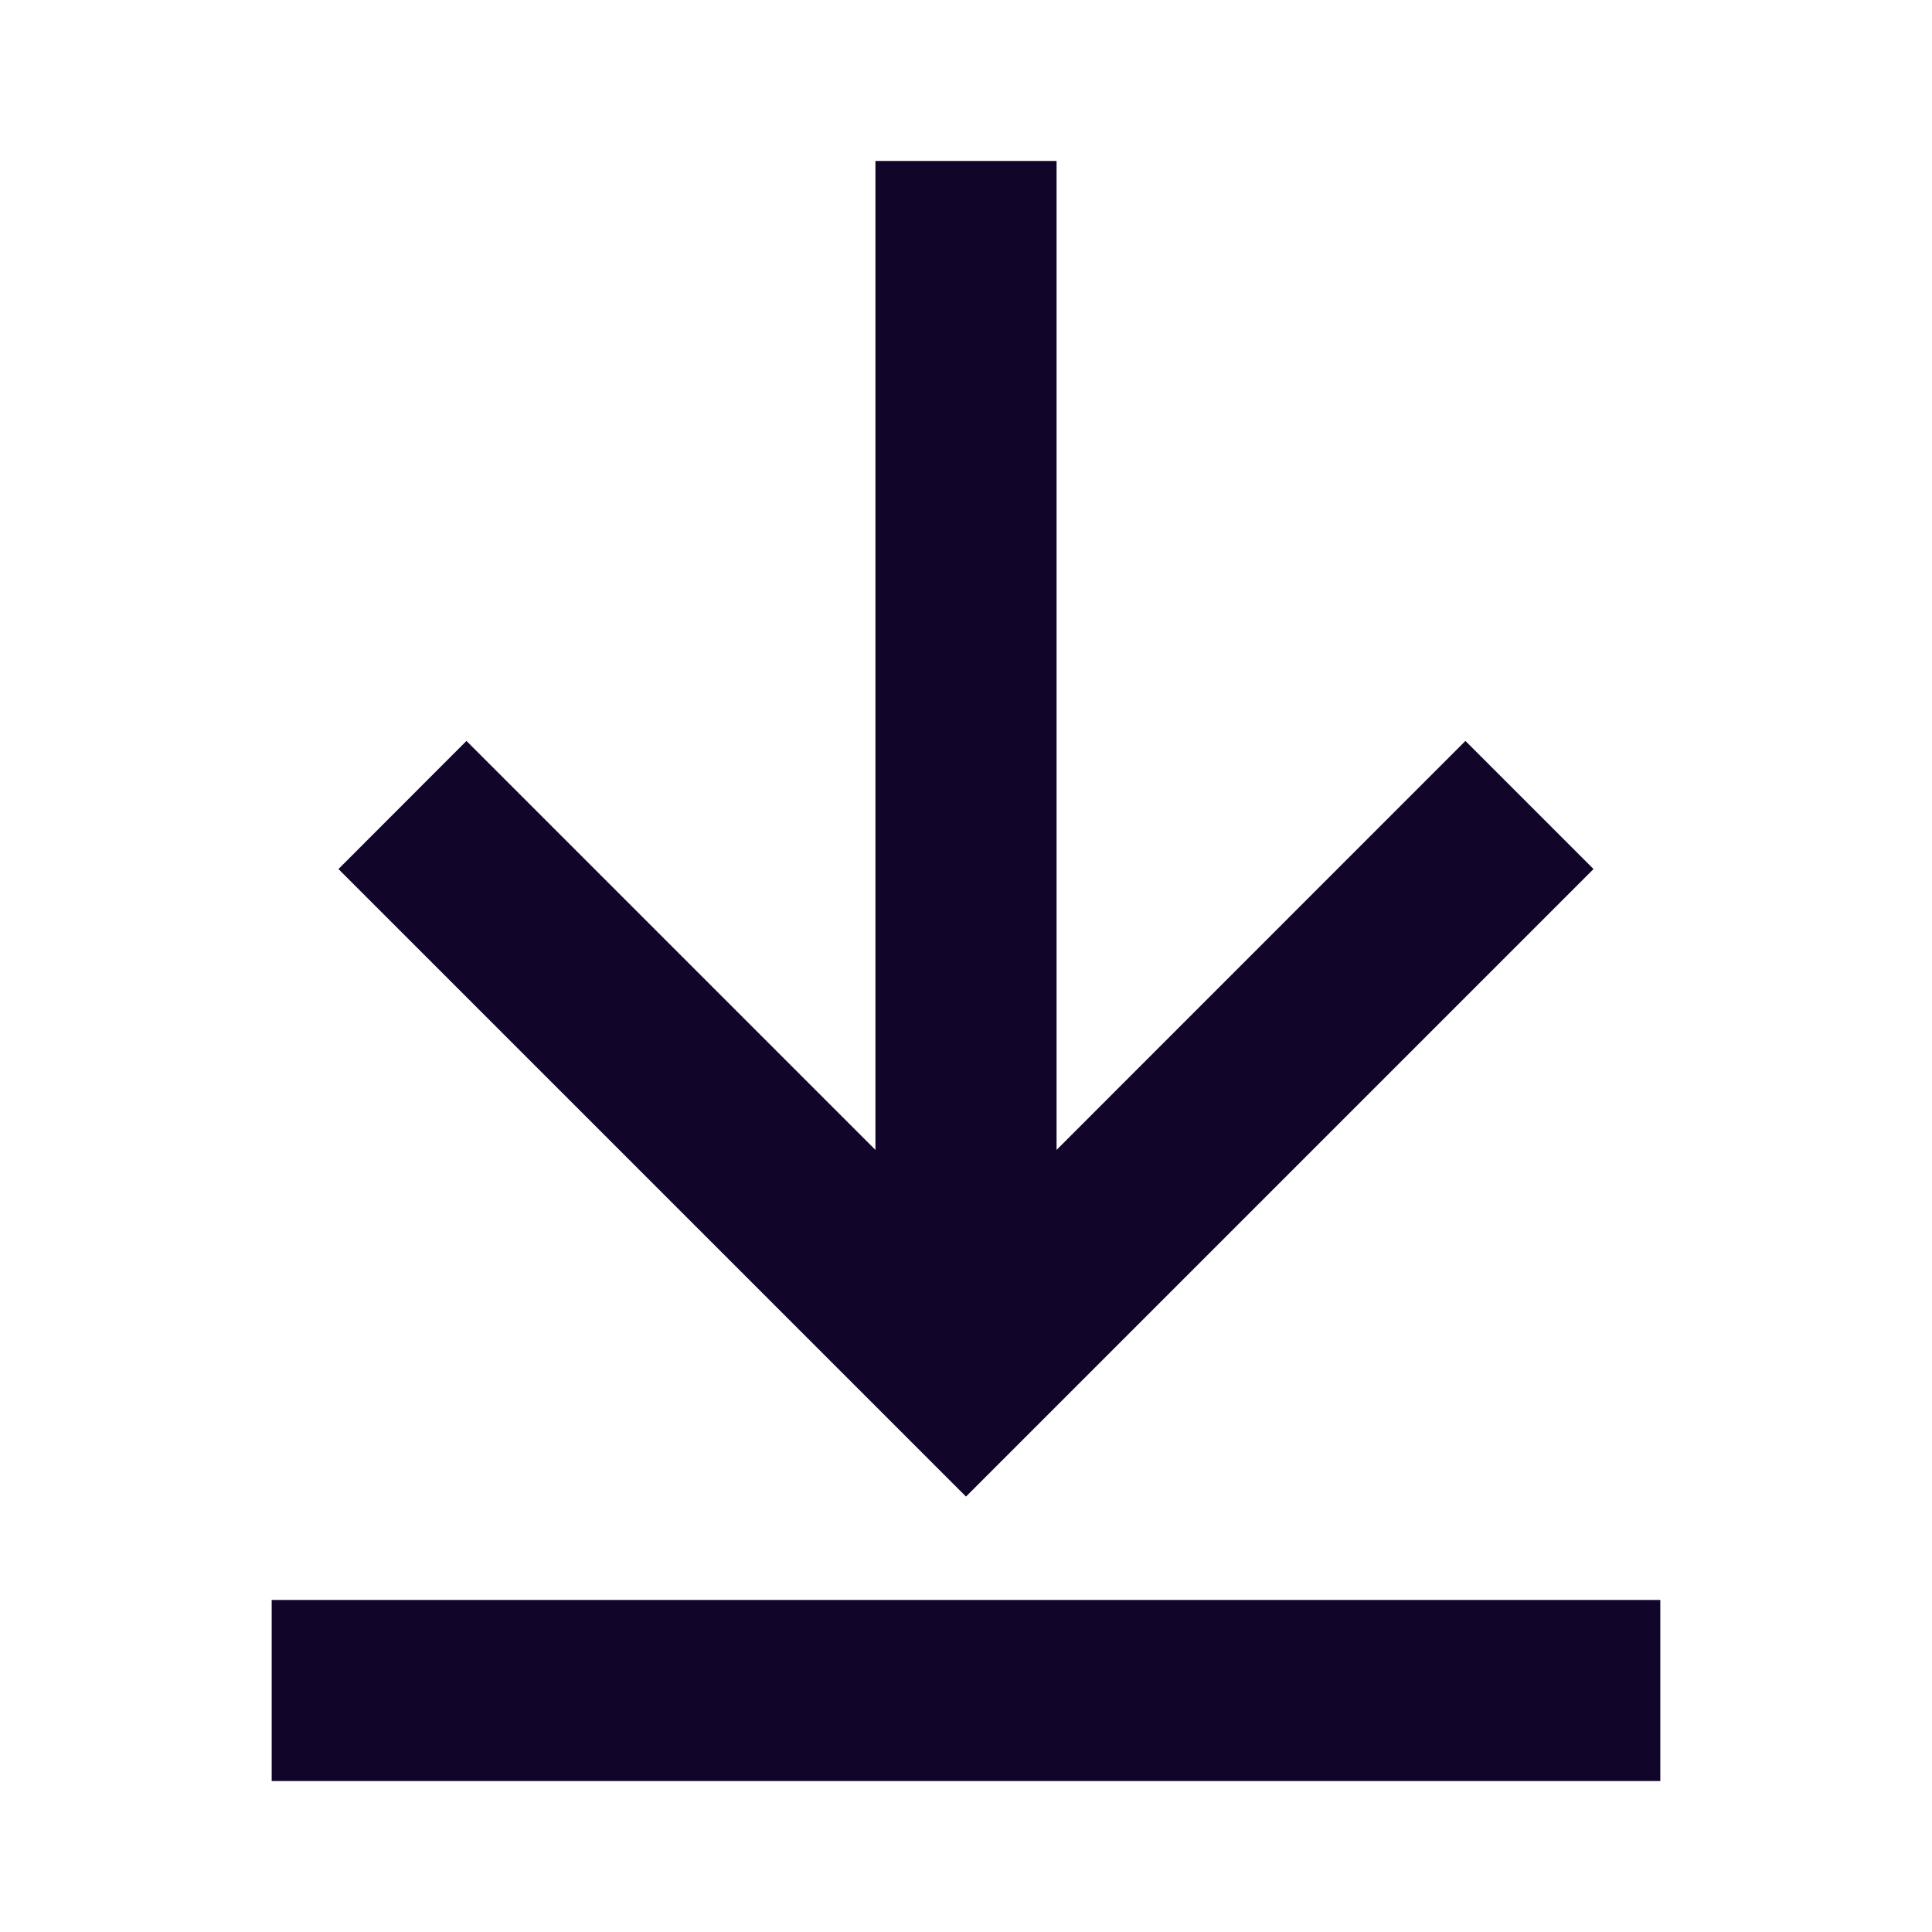 <svg width="16" height="16" viewBox="0 0 16 16" fill="none" xmlns="http://www.w3.org/2000/svg">
<path fill-rule="evenodd" clip-rule="evenodd" d="M13.197 7.197L8 12.394L2.803 7.197L3.863 6.136L7.25 9.523V1.333H8.75V9.523L12.136 6.136L13.197 7.197ZM3 13.25H2.25V14.75H3H13H13.75V13.25H13H3Z" fill="#110529"/>
</svg>
